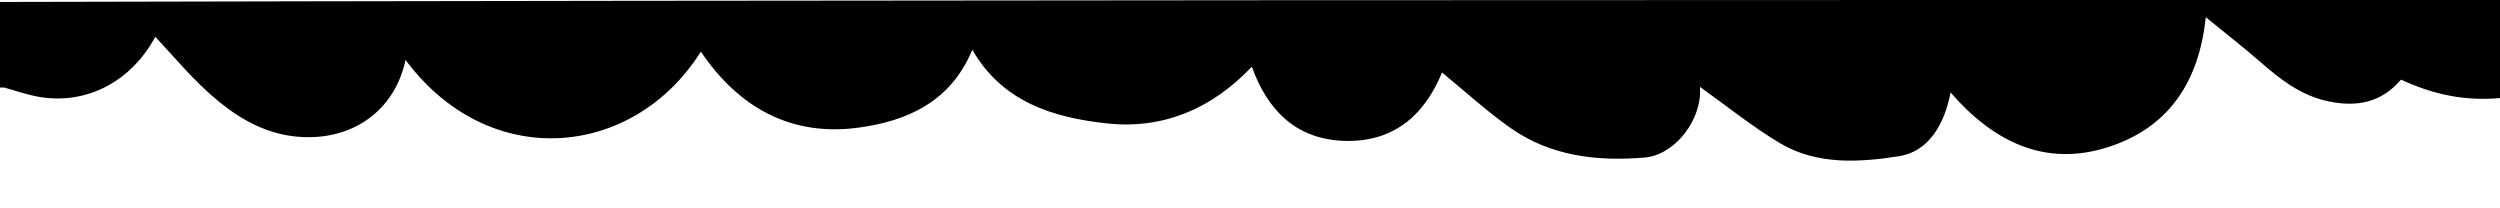 <svg version="1.1" id="Layer_1" xmlns="http://www.w3.org/2000/svg" xmlns:xlink="http://www.w3.org/1999/xlink" x="0px" y="0px"
	 width="100%" viewBox="0 7 600 50" xml:space="preserve" preserveAspectRatio="xMinYMin meet">
<path stroke="none"
	d="
M0,28 
	C0,21.312 0,14.625 0,7.466 
	C201.615,6.997 401.307,6.999 601,7 
	C601,14.688 601,22.375 600.544,30.48 
	C591.755,31.405 583.862,29.654 576.243,26.108 
	C571.511,31.653 565.639,32.76 558.786,31.316 
	C552.218,29.931 547.304,26.068 542.454,21.843 
	C538.362,18.279 534.067,14.95 529.389,11.131 
	C527.797,26.311 520.869,36.787 507.751,41.68 
	C491.881,47.6 478.878,41.58 468.141,29.192 
	C466.693,36.708 462.965,43.359 455.757,44.492 
	C446.272,45.981 436.055,46.642 427.19,41.358 
	C420.511,37.378 414.413,32.424 407.985,27.852 
	C407.985,28.285 408.056,29.211 407.974,30.123 
	C407.331,37.233 401.283,44.264 394.756,44.809 
	C383.366,45.76 372.241,44.517 362.602,37.766 
	C356.84,33.729 351.62,28.919 346.084,24.398 
	C341.756,34.975 334.033,41.411 322.023,40.782 
	C310.87,40.198 304.156,33.358 300.436,23.011 
	C290.779,33.214 279.021,38.076 265.618,36.614 
	C252.865,35.224 240.608,31.553 233.351,18.936 
	C228.194,31.464 217.675,36.068 206.008,37.639 
	C189.908,39.806 177.316,32.877 168.209,19.396 
	C152.035,45.062 117.434,48.396 97.329,21.381 
	C94.929,32.651 86.073,39.705 74.563,39.919 
	C64.454,40.107 56.635,35.274 49.624,28.851 
	C45.291,24.882 41.493,20.329 37.283,15.856 
	C36.692,16.833 36.297,17.534 35.857,18.206 
	C29.374,28.106 18.499,32.575 7.454,29.843 
	C5.283,29.306 3.15,28.618 1,28 
z"/>
</svg>